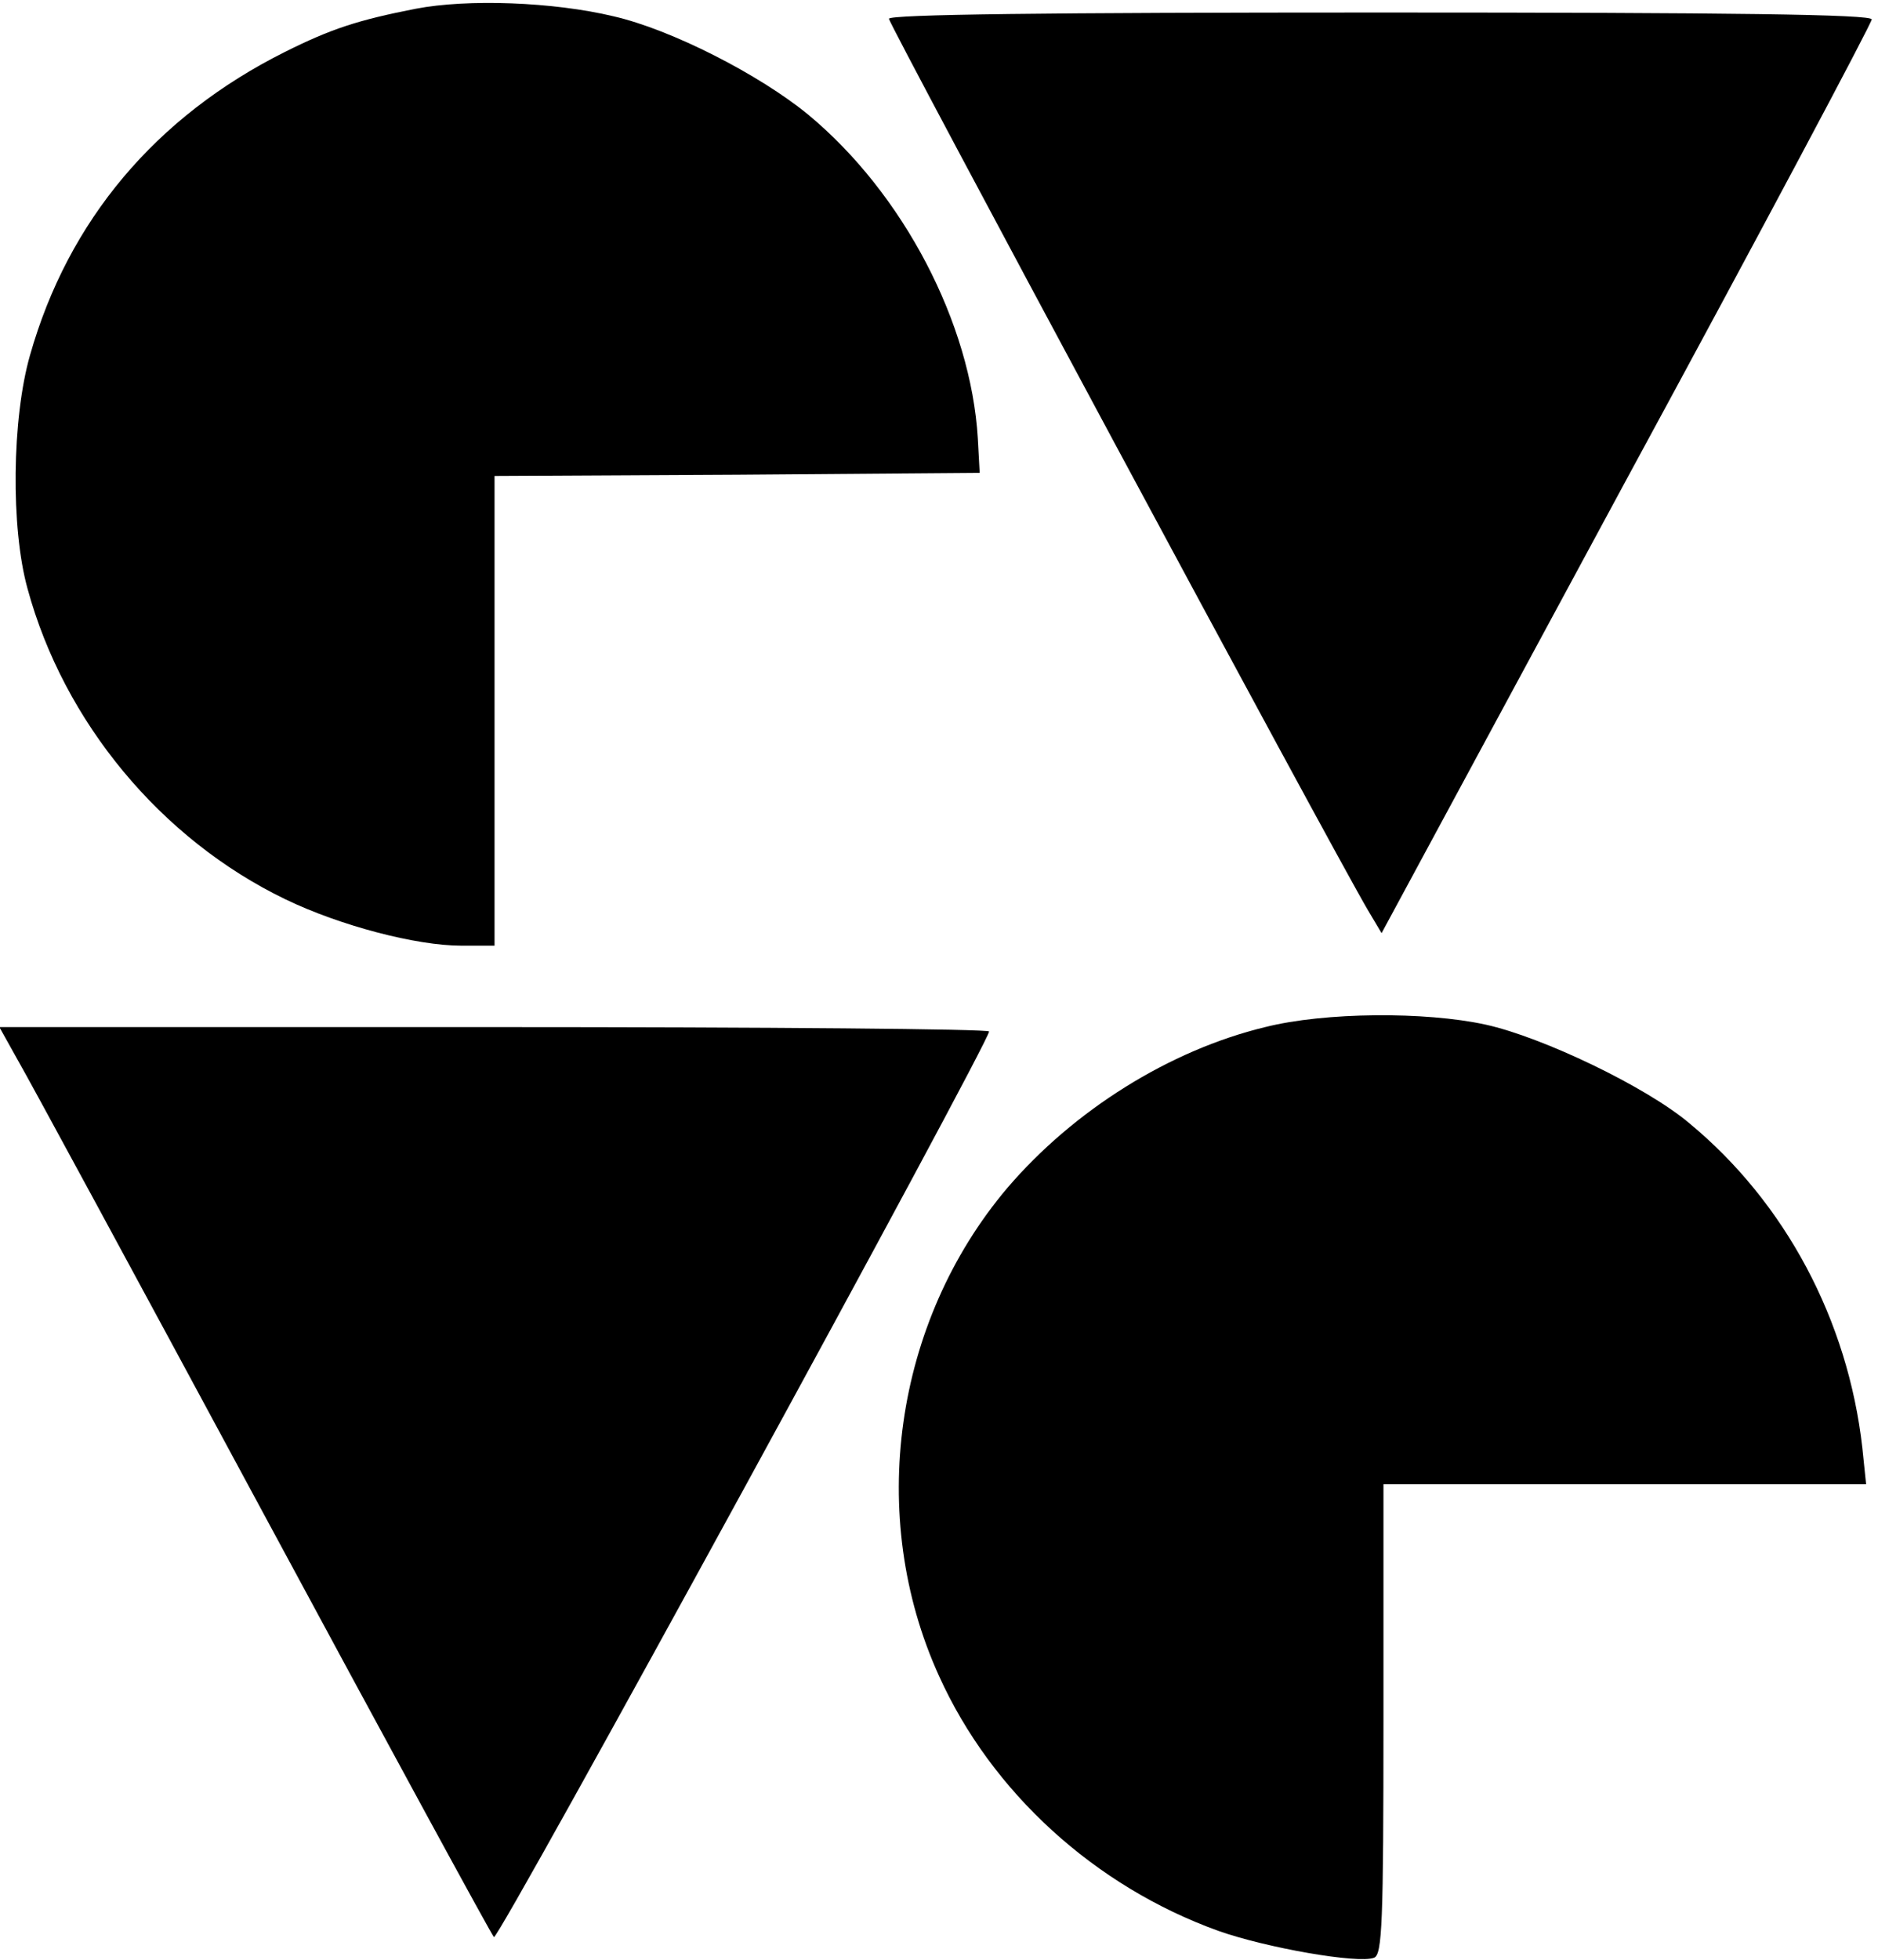 <?xml version="1.0" standalone="no"?>
<!DOCTYPE svg PUBLIC "-//W3C//DTD SVG 20010904//EN"
 "http://www.w3.org/TR/2001/REC-SVG-20010904/DTD/svg10.dtd">
<svg version="1.0" xmlns="http://www.w3.org/2000/svg"
 width="300pt" height="313pt" viewBox="0 0 300 313"
 preserveAspectRatio="xMidYMid meet">
<g transform="translate(0,313) scale(0.1,-0.1)"
fill="#000000" stroke="none">
<path d="M664 3116 c-92 -18 -135 -32 -209 -69 -206 -103 -346 -269 -407 -484
-29 -101 -31 -276 -4 -373 58 -213 213 -400 412 -496 87 -42 209 -74 281 -74
l53 0 0 375 0 375 388 2 387 3 -3 55 c-11 184 -119 391 -271 517 -78 64 -219
136 -311 157 -96 23 -233 28 -316 12z"/>
<path d="M1420 3100 c0 -9 705 -1321 765 -1423 l22 -37 391 724 c216 398 392
729 392 735 0 8 -222 11 -785 11 -533 0 -785 -3 -785 -10z"/>
<path d="M2021 1490 c-153 -37 -306 -133 -412 -257 -181 -214 -225 -524 -109
-779 84 -186 249 -336 446 -407 76 -27 224 -53 249 -43 13 5 15 55 15 381 l0
375 386 0 385 0 -6 58 c-23 204 -123 392 -277 519 -69 58 -234 137 -325 157
-96 21 -257 20 -352 -4z"/>
<path d="M28 1438 c17 -29 193 -354 392 -723 199 -369 365 -674 369 -678 7 -7
791 1428 791 1446 0 4 -356 7 -791 7 l-790 0 29 -52z"/>
</g>
</svg>
